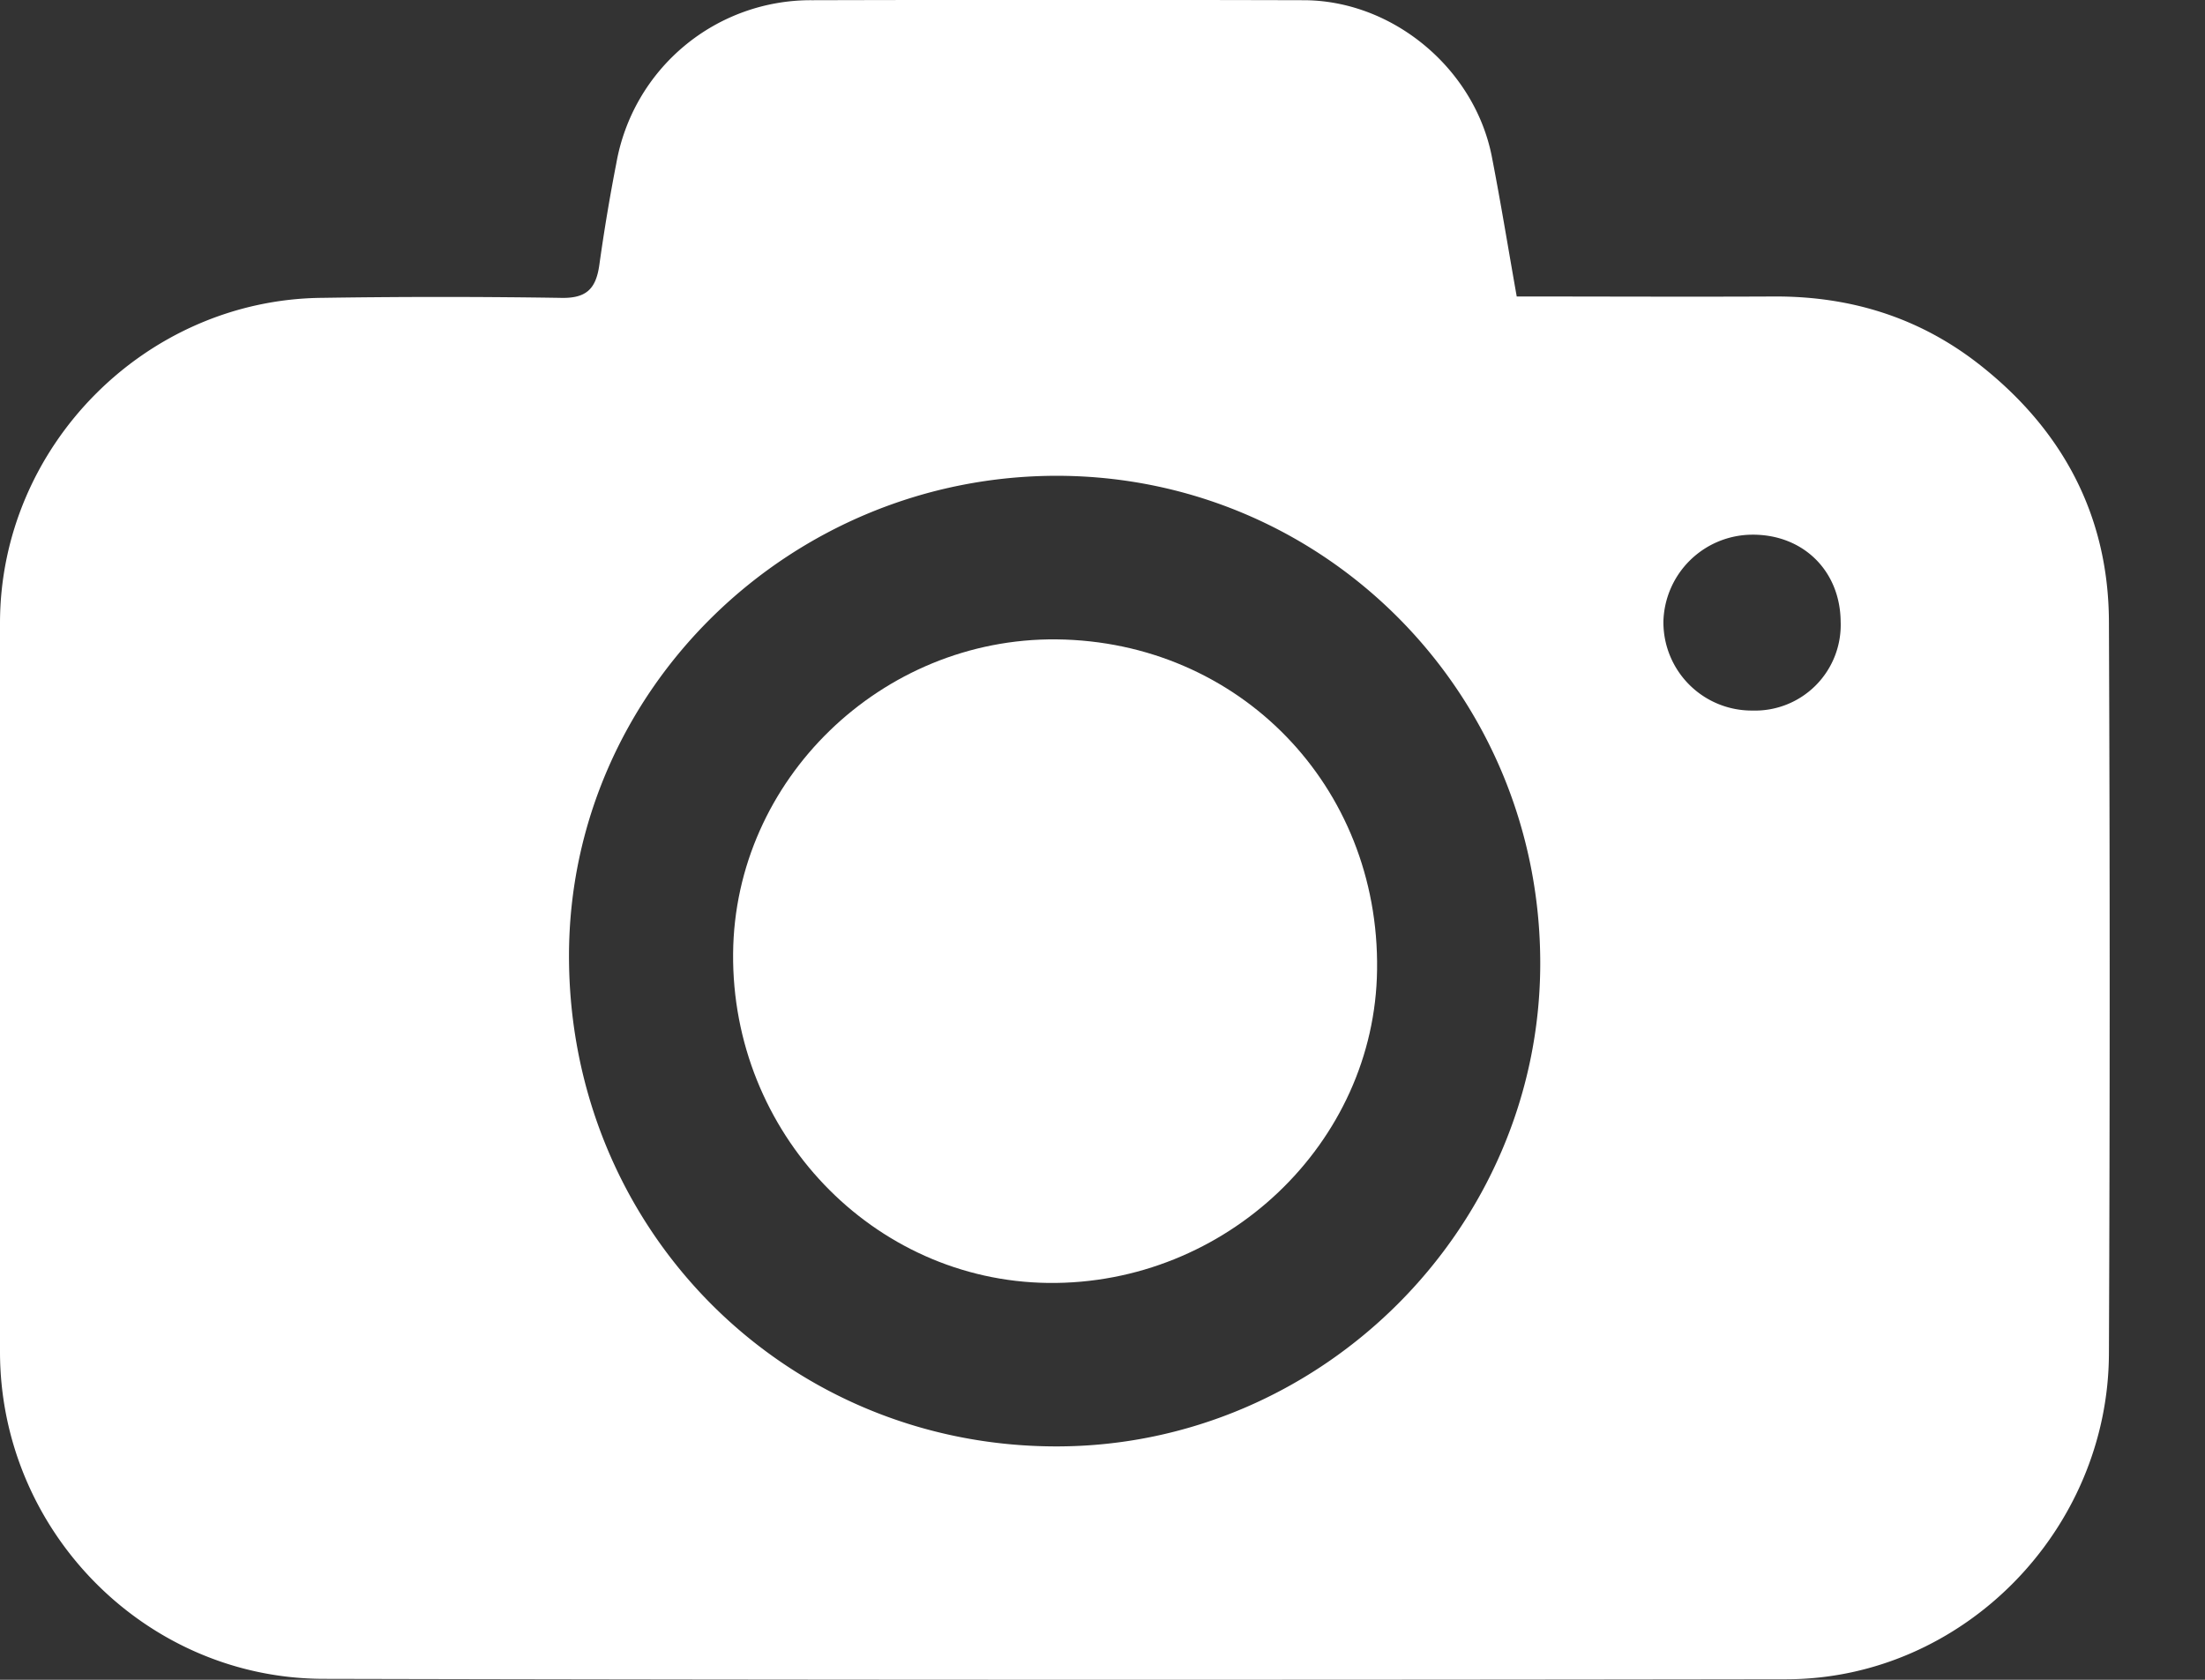 <svg width="21" height="16" fill="none">
  <rect width="100%" height="100%" fill="#333333" stroke="none"/>
  <path d="M10.062 6.09c-1.668-.016-3.065 1.338-3.08 2.99-.016 1.71 1.33 3.12 3.001 3.14 1.692.019 3.112-1.331 3.132-2.983.024-1.75-1.315-3.128-3.053-3.147Z" fill="#fff"/>
  <path d="M20.085 5.92c-.004-1.016-.448-1.836-1.244-2.456-.566-.44-1.213-.64-1.927-.64-.817.004-1.629 0-2.469 0-.082-.463-.153-.902-.239-1.342-.169-.835-.946-1.48-1.793-1.48a929.314 929.314 0 0 0-4.678 0A1.88 1.88 0 0 0 5.87 1.554a18.2 18.2 0 0 0-.161.962c-.032.239-.126.33-.38.321a74.093 74.093 0 0 0-2.261 0C1.385 2.852 0 4.253 0 5.936v6.939c0 1.703 1.381 3.112 3.08 3.116 4.647.011 9.293.011 13.936.004 1.68-.004 3.065-1.421 3.069-3.105a852.3 852.3 0 0 0 0-6.97Zm-10.023 7.857c-2.594 0-4.65-2.076-4.643-4.685.008-2.52 2.112-4.572 4.67-4.56 2.543.015 4.584 2.087 4.58 4.65-.004 2.52-2.088 4.595-4.607 4.595Zm6.628-7.009a.841.841 0 0 1-.848-.835v-.016a.85.85 0 0 1 .836-.824c.49-.008.848.341.852.828a.816.816 0 0 1-.84.847Z" fill="#fff"/>
</svg>
